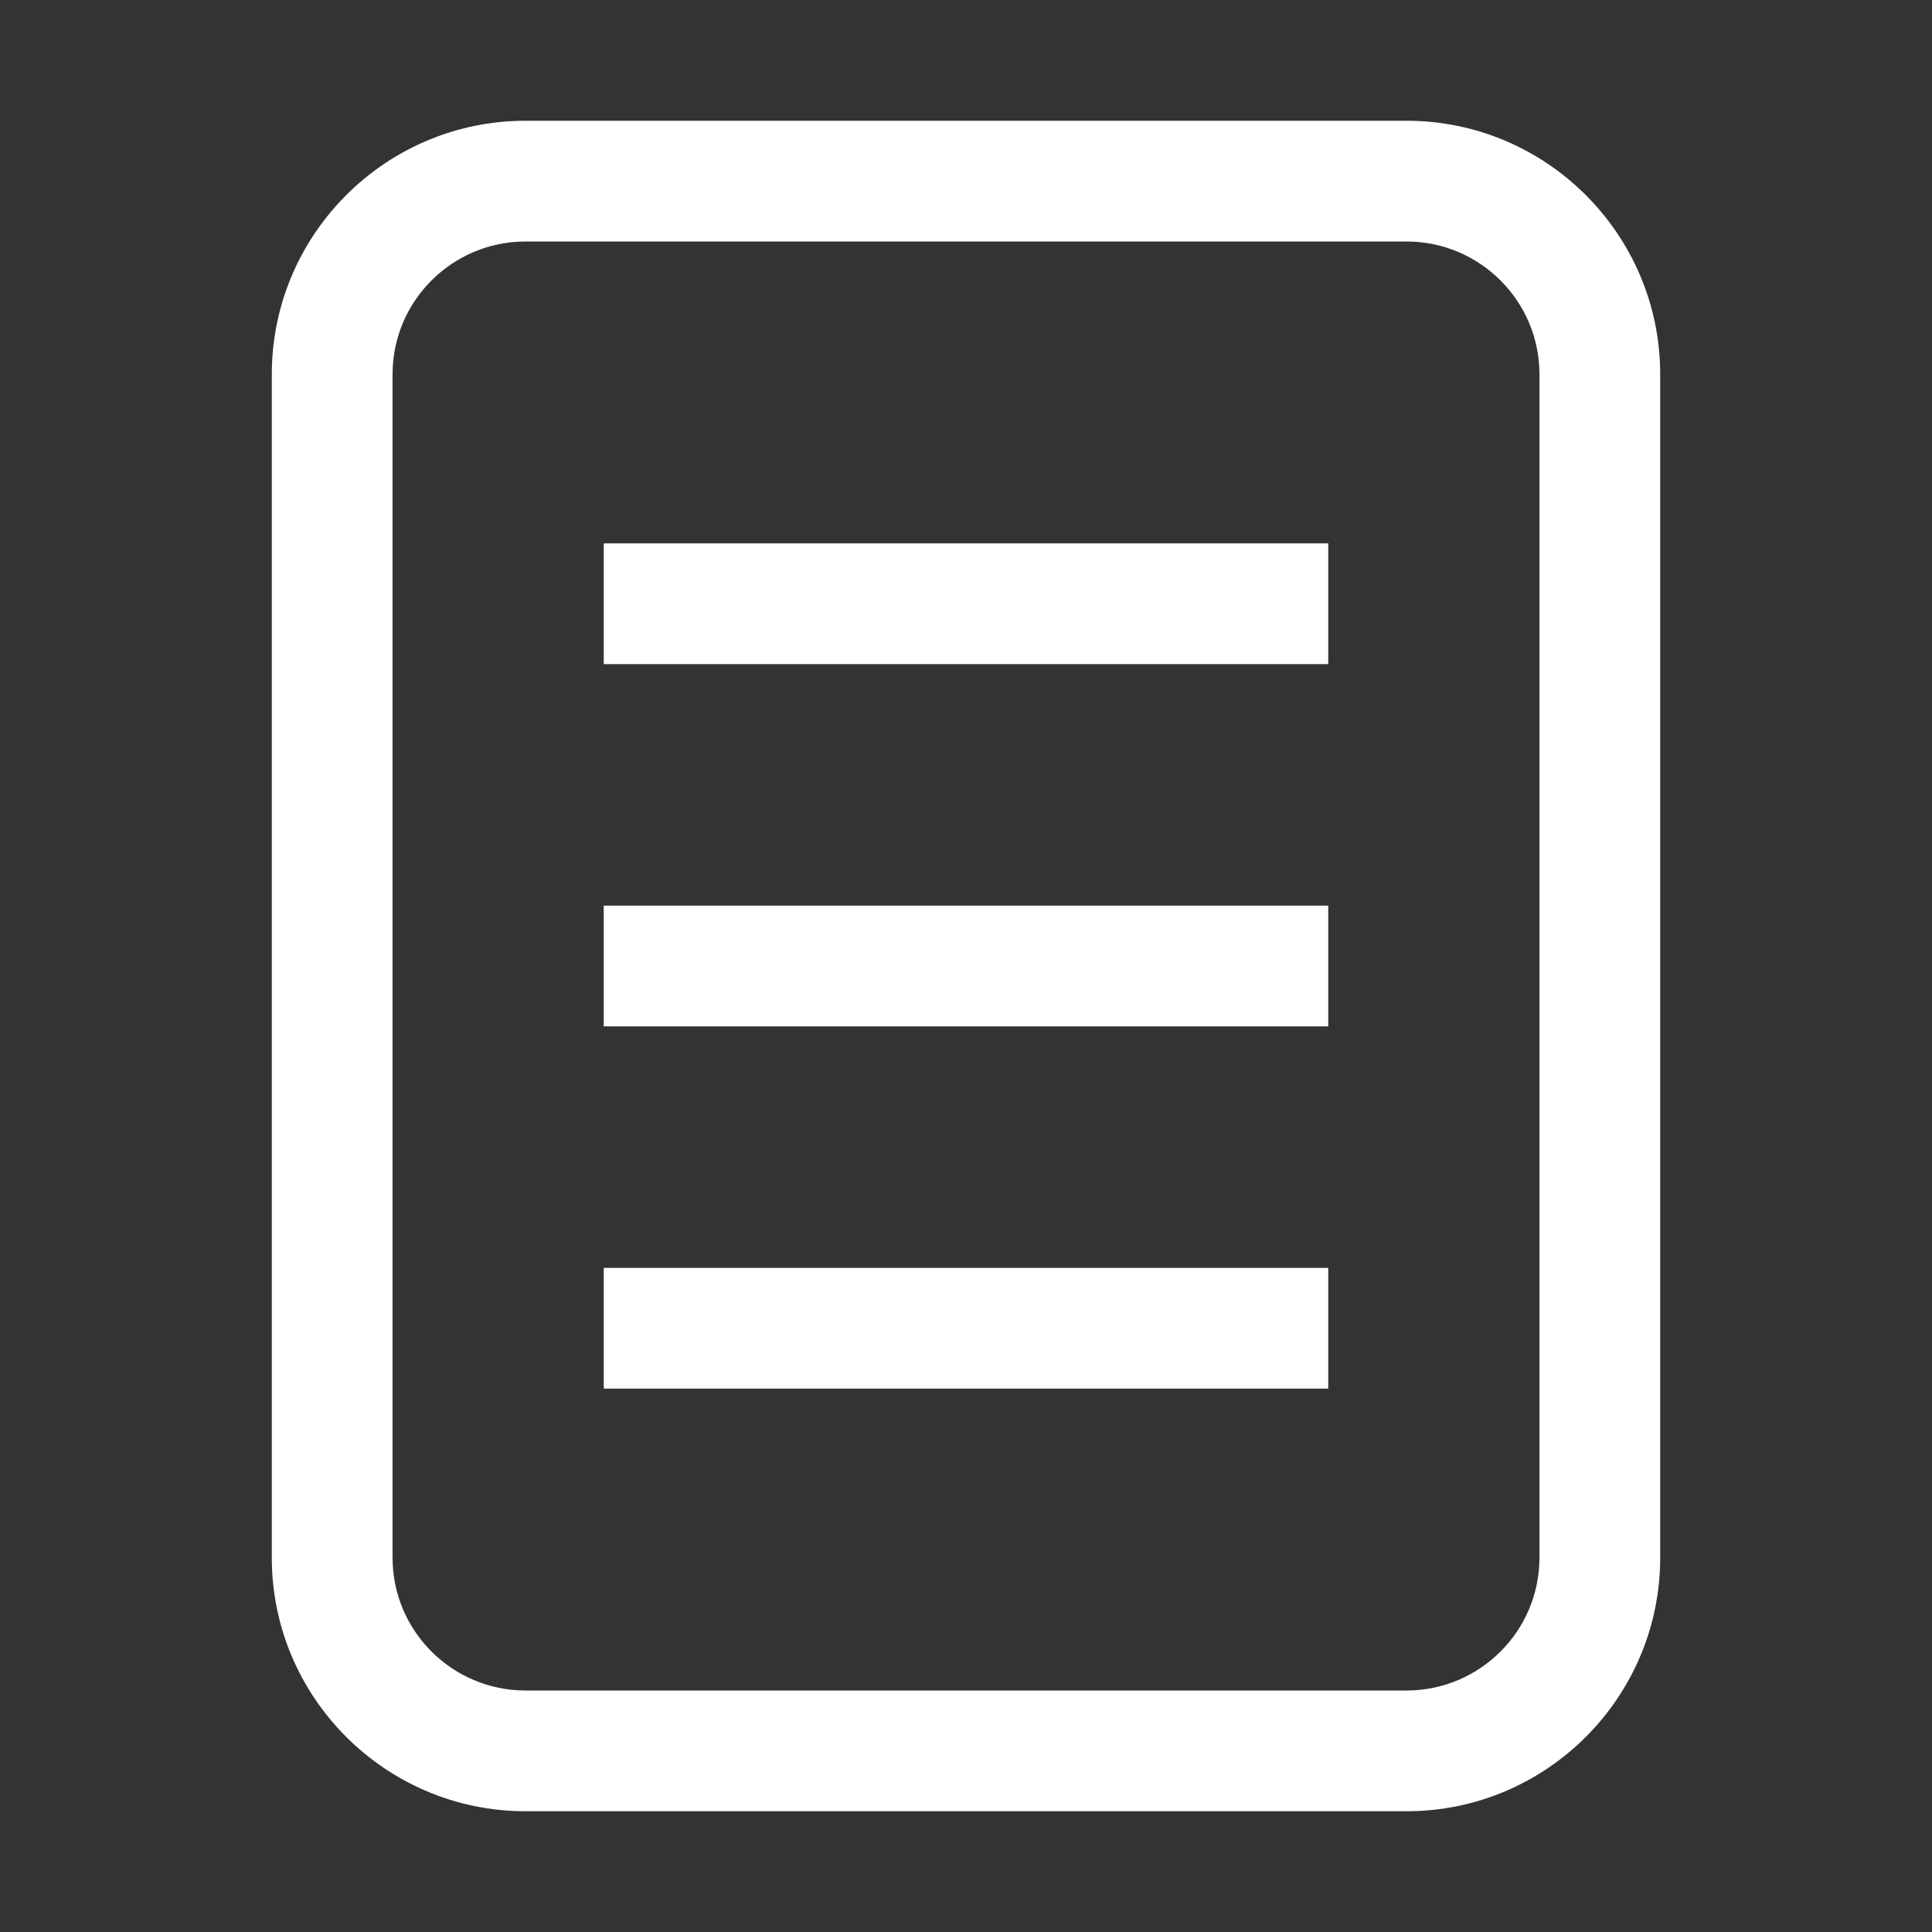 <?xml version="1.0" encoding="utf-8"?>
<!-- Generator: Adobe Illustrator 16.0.0, SVG Export Plug-In . SVG Version: 6.00 Build 0)  -->
<!DOCTYPE svg PUBLIC "-//W3C//DTD SVG 1.1//EN" "http://www.w3.org/Graphics/SVG/1.1/DTD/svg11.dtd">
<svg version="1.1" id="Capa_1" xmlns="http://www.w3.org/2000/svg" xmlns:xlink="http://www.w3.org/1999/xlink" x="0px" y="0px"
	 width="32px" height="32px" viewBox="0 0 32 32" enable-background="new 0 0 32 32" xml:space="preserve">
<rect x="0" y="0" width="32" height="32" fill="#333333" stroke="none"/>
<g>
	<path fill="#FFFFFF" d="M23.297,4c1.214,0,2.201,0.986,2.201,2.199v19.602c0,1.213-0.987,2.199-2.201,2.199H8.704
		c-1.214,0-2.202-0.986-2.202-2.199V6.199C6.502,4.986,7.49,4,8.704,4H23.297 M23.297,2H8.704C6.387,2,4.502,3.885,4.502,6.199
		v19.602C4.502,28.115,6.387,30,8.704,30h14.593c2.317,0,4.201-1.885,4.201-4.199V6.199C27.498,3.885,25.614,2,23.297,2L23.297,2z"
		/>
</g>
<g>
	<line fill="#FFFFFF" x1="10" y1="10" x2="22" y2="10"/>
	<rect x="10" y="9" fill="#FFFFFF" width="12" height="2"/>
</g>
<g>
	<line fill="#FFFFFF" x1="10" y1="16" x2="22" y2="16"/>
	<rect x="10" y="15" fill="#FFFFFF" width="12" height="2"/>
</g>
<g>
	<line fill="#FFFFFF" x1="10" y1="22" x2="22" y2="22"/>
	<rect x="10" y="21" fill="#FFFFFF" width="12" height="2"/>
</g>
</svg>
